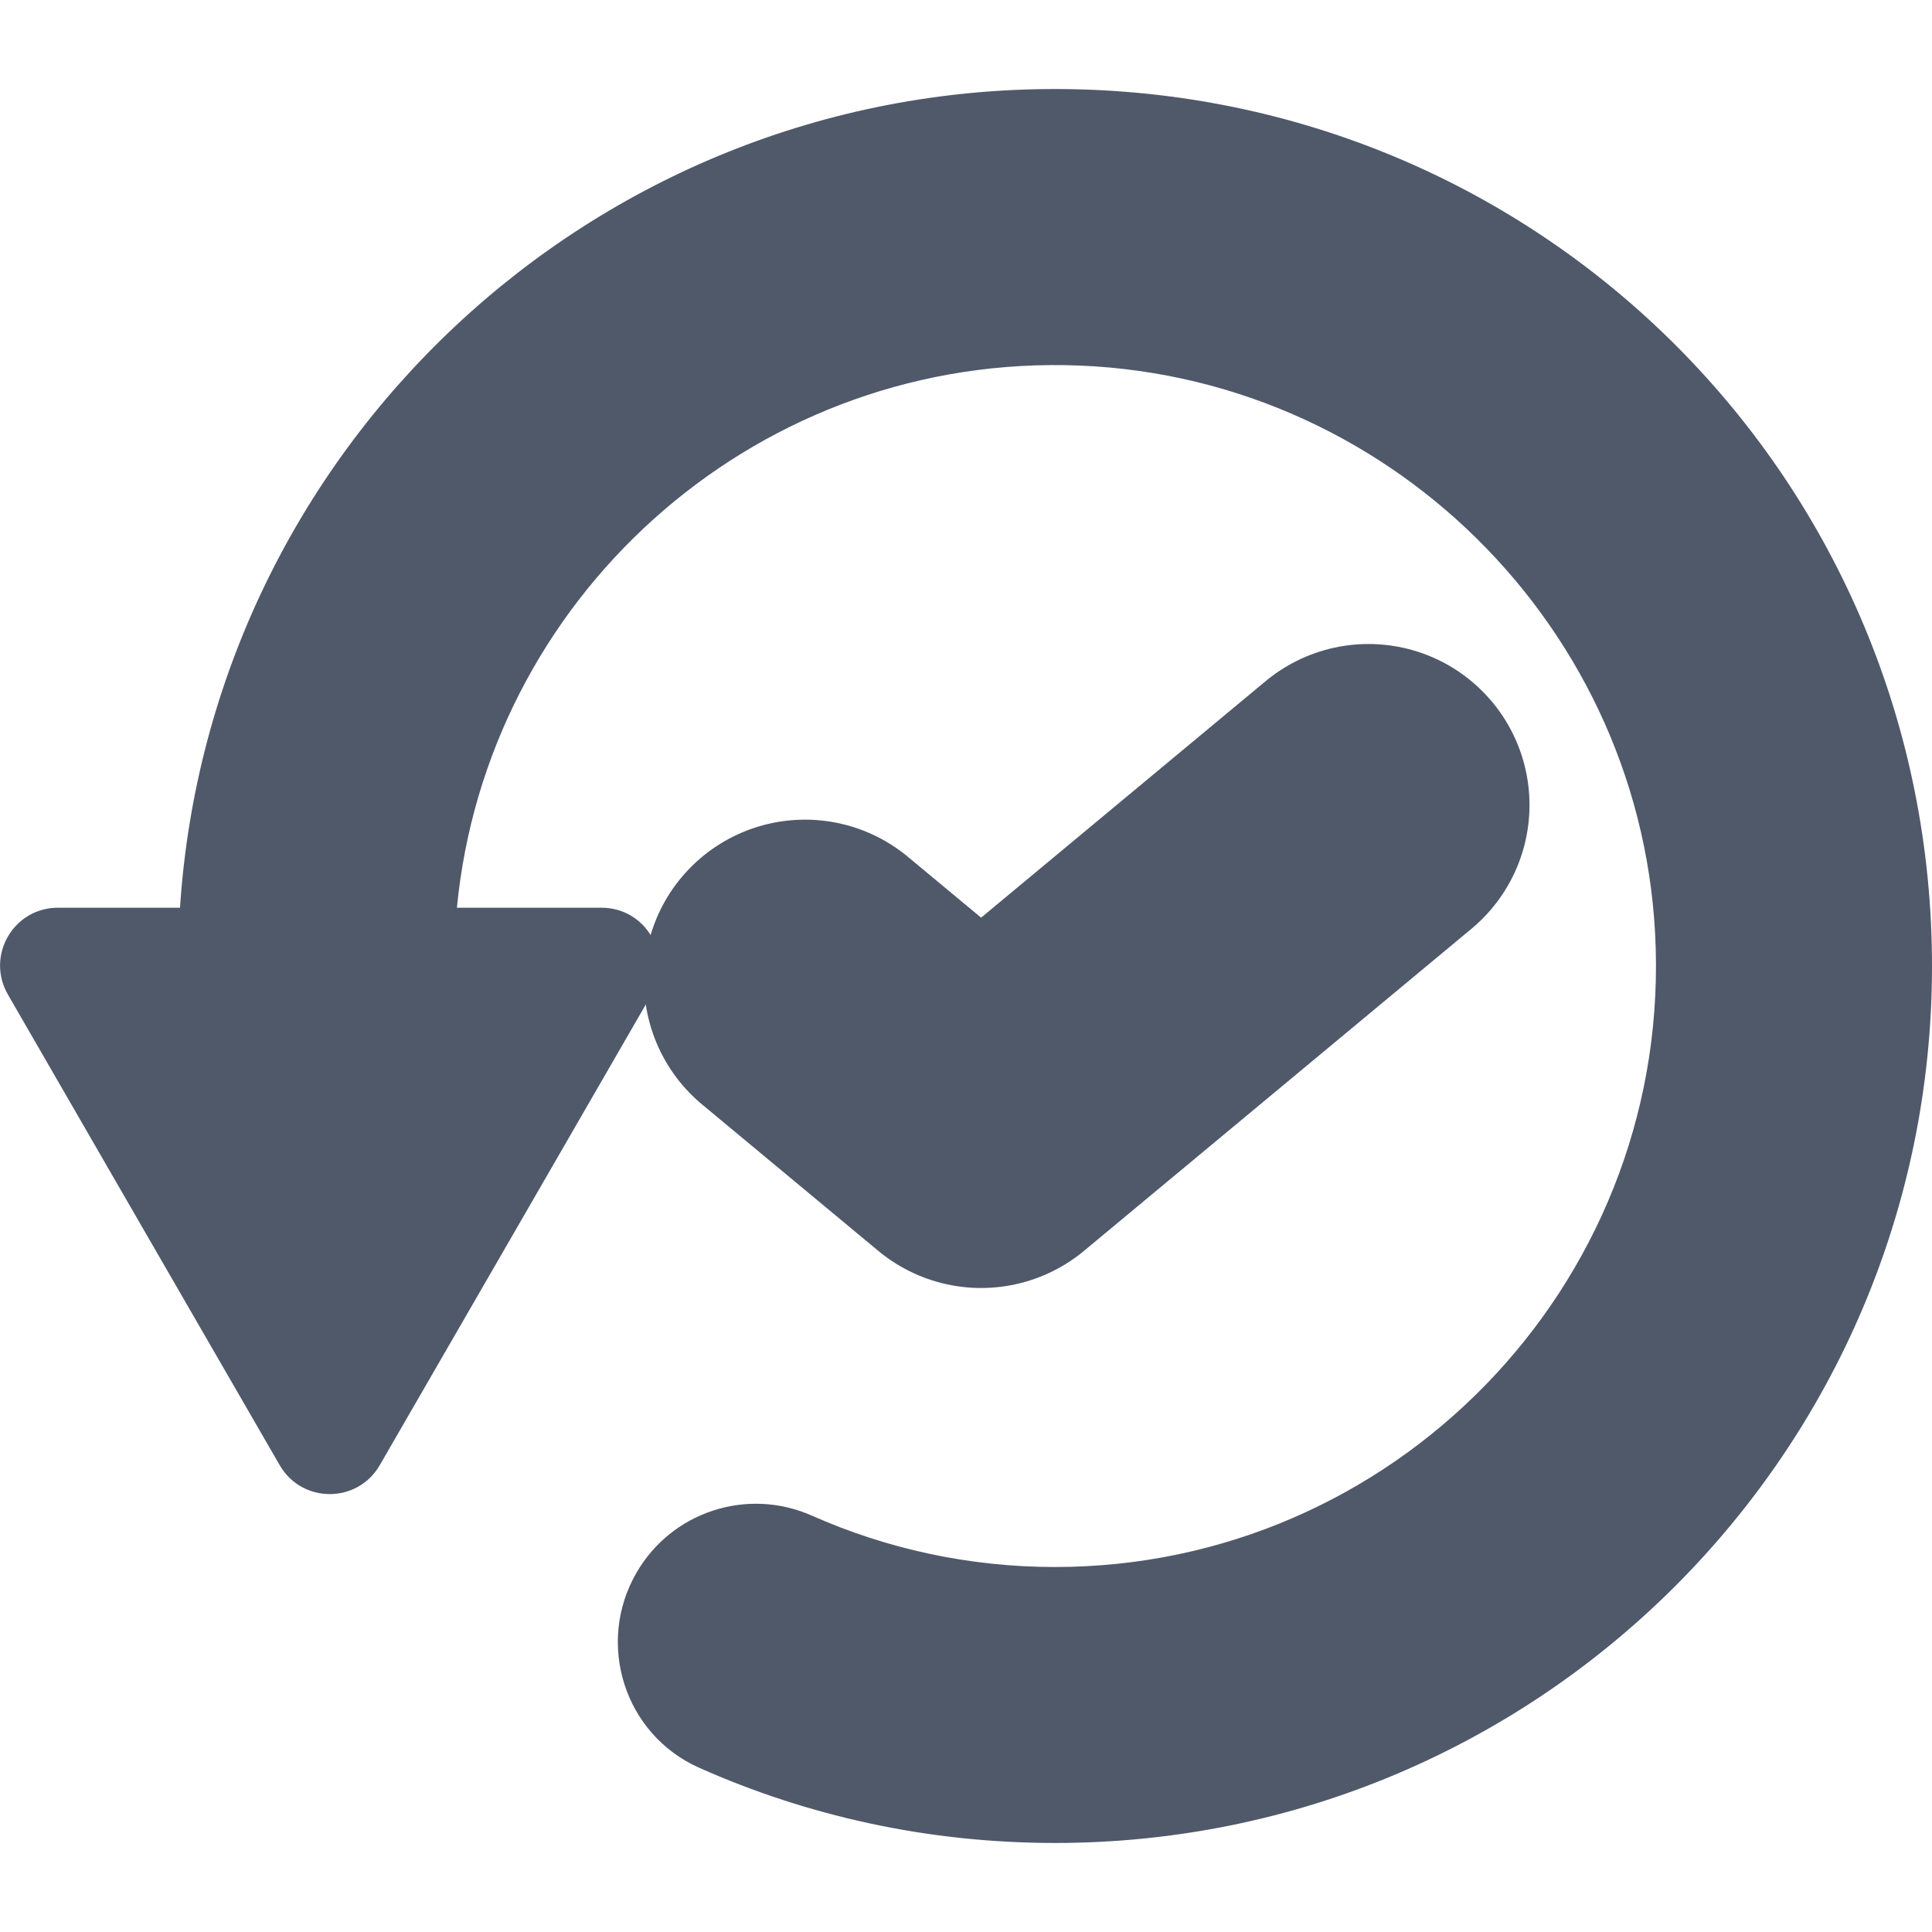 <svg width="12" height="12" viewBox="0 0 12 12" fill="none" xmlns="http://www.w3.org/2000/svg">
<g clip-path="url(#clip0_5427_112338)">
<path d="M6.569 0.553C3.675 0.544 1.305 2.793 1.118 5.638H0.36C0.083 5.638 -0.089 5.937 0.049 6.177L0.893 7.639L1.737 9.1C1.875 9.34 2.221 9.34 2.359 9.1L3.203 7.639L4.047 6.177C4.185 5.937 4.013 5.638 3.736 5.638H2.838C3.022 3.729 4.651 2.236 6.615 2.268C8.602 2.3 10.228 3.904 10.284 5.891C10.345 7.999 8.647 9.733 6.553 9.733C6.016 9.733 5.505 9.619 5.043 9.414C4.642 9.236 4.172 9.389 3.953 9.769C3.699 10.209 3.879 10.774 4.343 10.98C5.019 11.281 5.766 11.447 6.553 11.447C9.558 11.447 11.994 9.015 12 6.012C12.006 2.995 9.586 0.562 6.569 0.553Z" fill="#4F596A"/>
<path d="M8.5 5L6.094 7L5 6.091" stroke="#4F596A" stroke-width="2" stroke-linecap="round" stroke-linejoin="round"/>
</g>
<defs>
<clipPath id="clip0_5427_112338">
<rect width="12" height="12" fill="white"/>
</clipPath>
</defs>
</svg>
